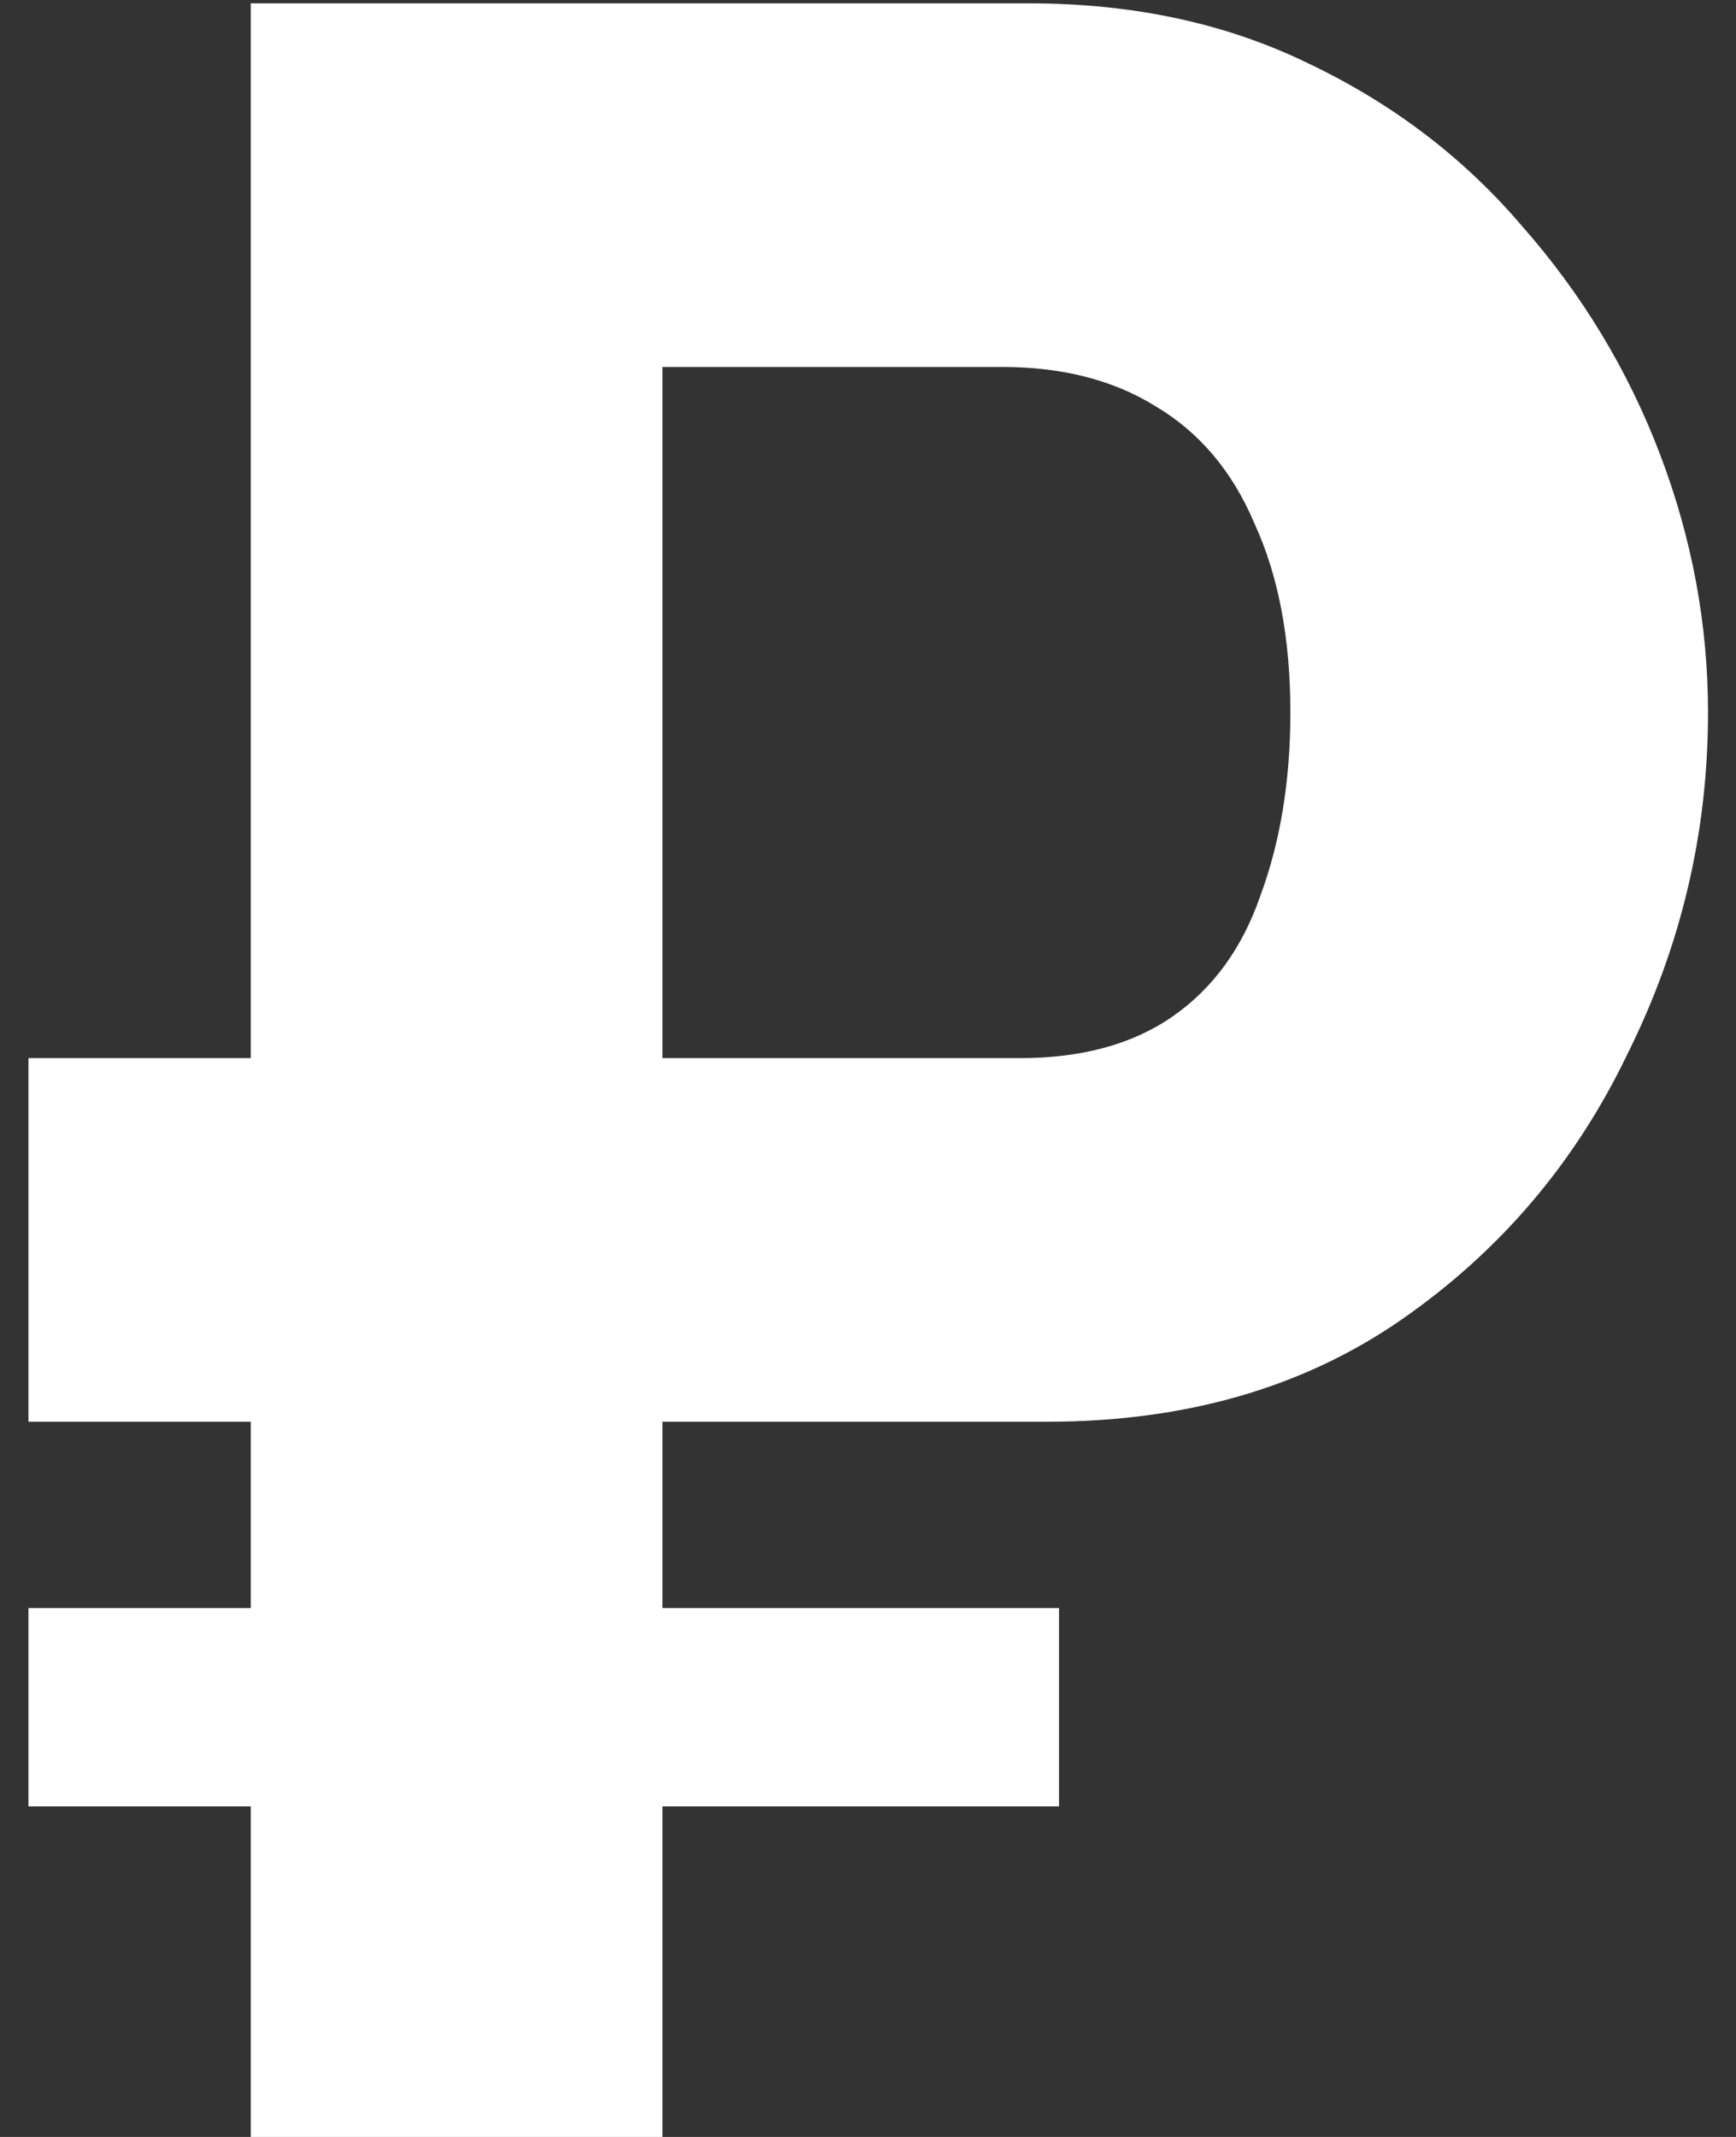 <svg width="26" height="32" viewBox="0 0 26 32" fill="none" xmlns="http://www.w3.org/2000/svg">
<rect x="0" y="0" width="26" height="32" fill="#333333" stroke="none"/>
<path d="M0.426 21.29V15.845H13.431V21.29H0.426ZM0.426 27.05V24.08H15.861V27.05H0.426ZM3.756 32V0.05H15.411C16.971 0.05 18.366 0.35 19.596 0.95C20.856 1.55 21.921 2.36 22.791 3.38C23.691 4.4 24.381 5.54 24.861 6.8C25.341 8.06 25.581 9.35 25.581 10.67C25.581 12.47 25.176 14.18 24.366 15.8C23.586 17.42 22.461 18.74 20.991 19.76C19.521 20.78 17.751 21.29 15.681 21.29H9.921V32H3.756ZM9.921 15.845H15.276C16.206 15.845 16.971 15.635 17.571 15.215C18.171 14.795 18.606 14.195 18.876 13.415C19.176 12.605 19.326 11.69 19.326 10.67C19.326 9.56 19.146 8.615 18.786 7.835C18.456 7.055 17.961 6.47 17.301 6.08C16.671 5.69 15.906 5.495 15.006 5.495H9.921V15.845Z" fill="white"/>
</svg>
